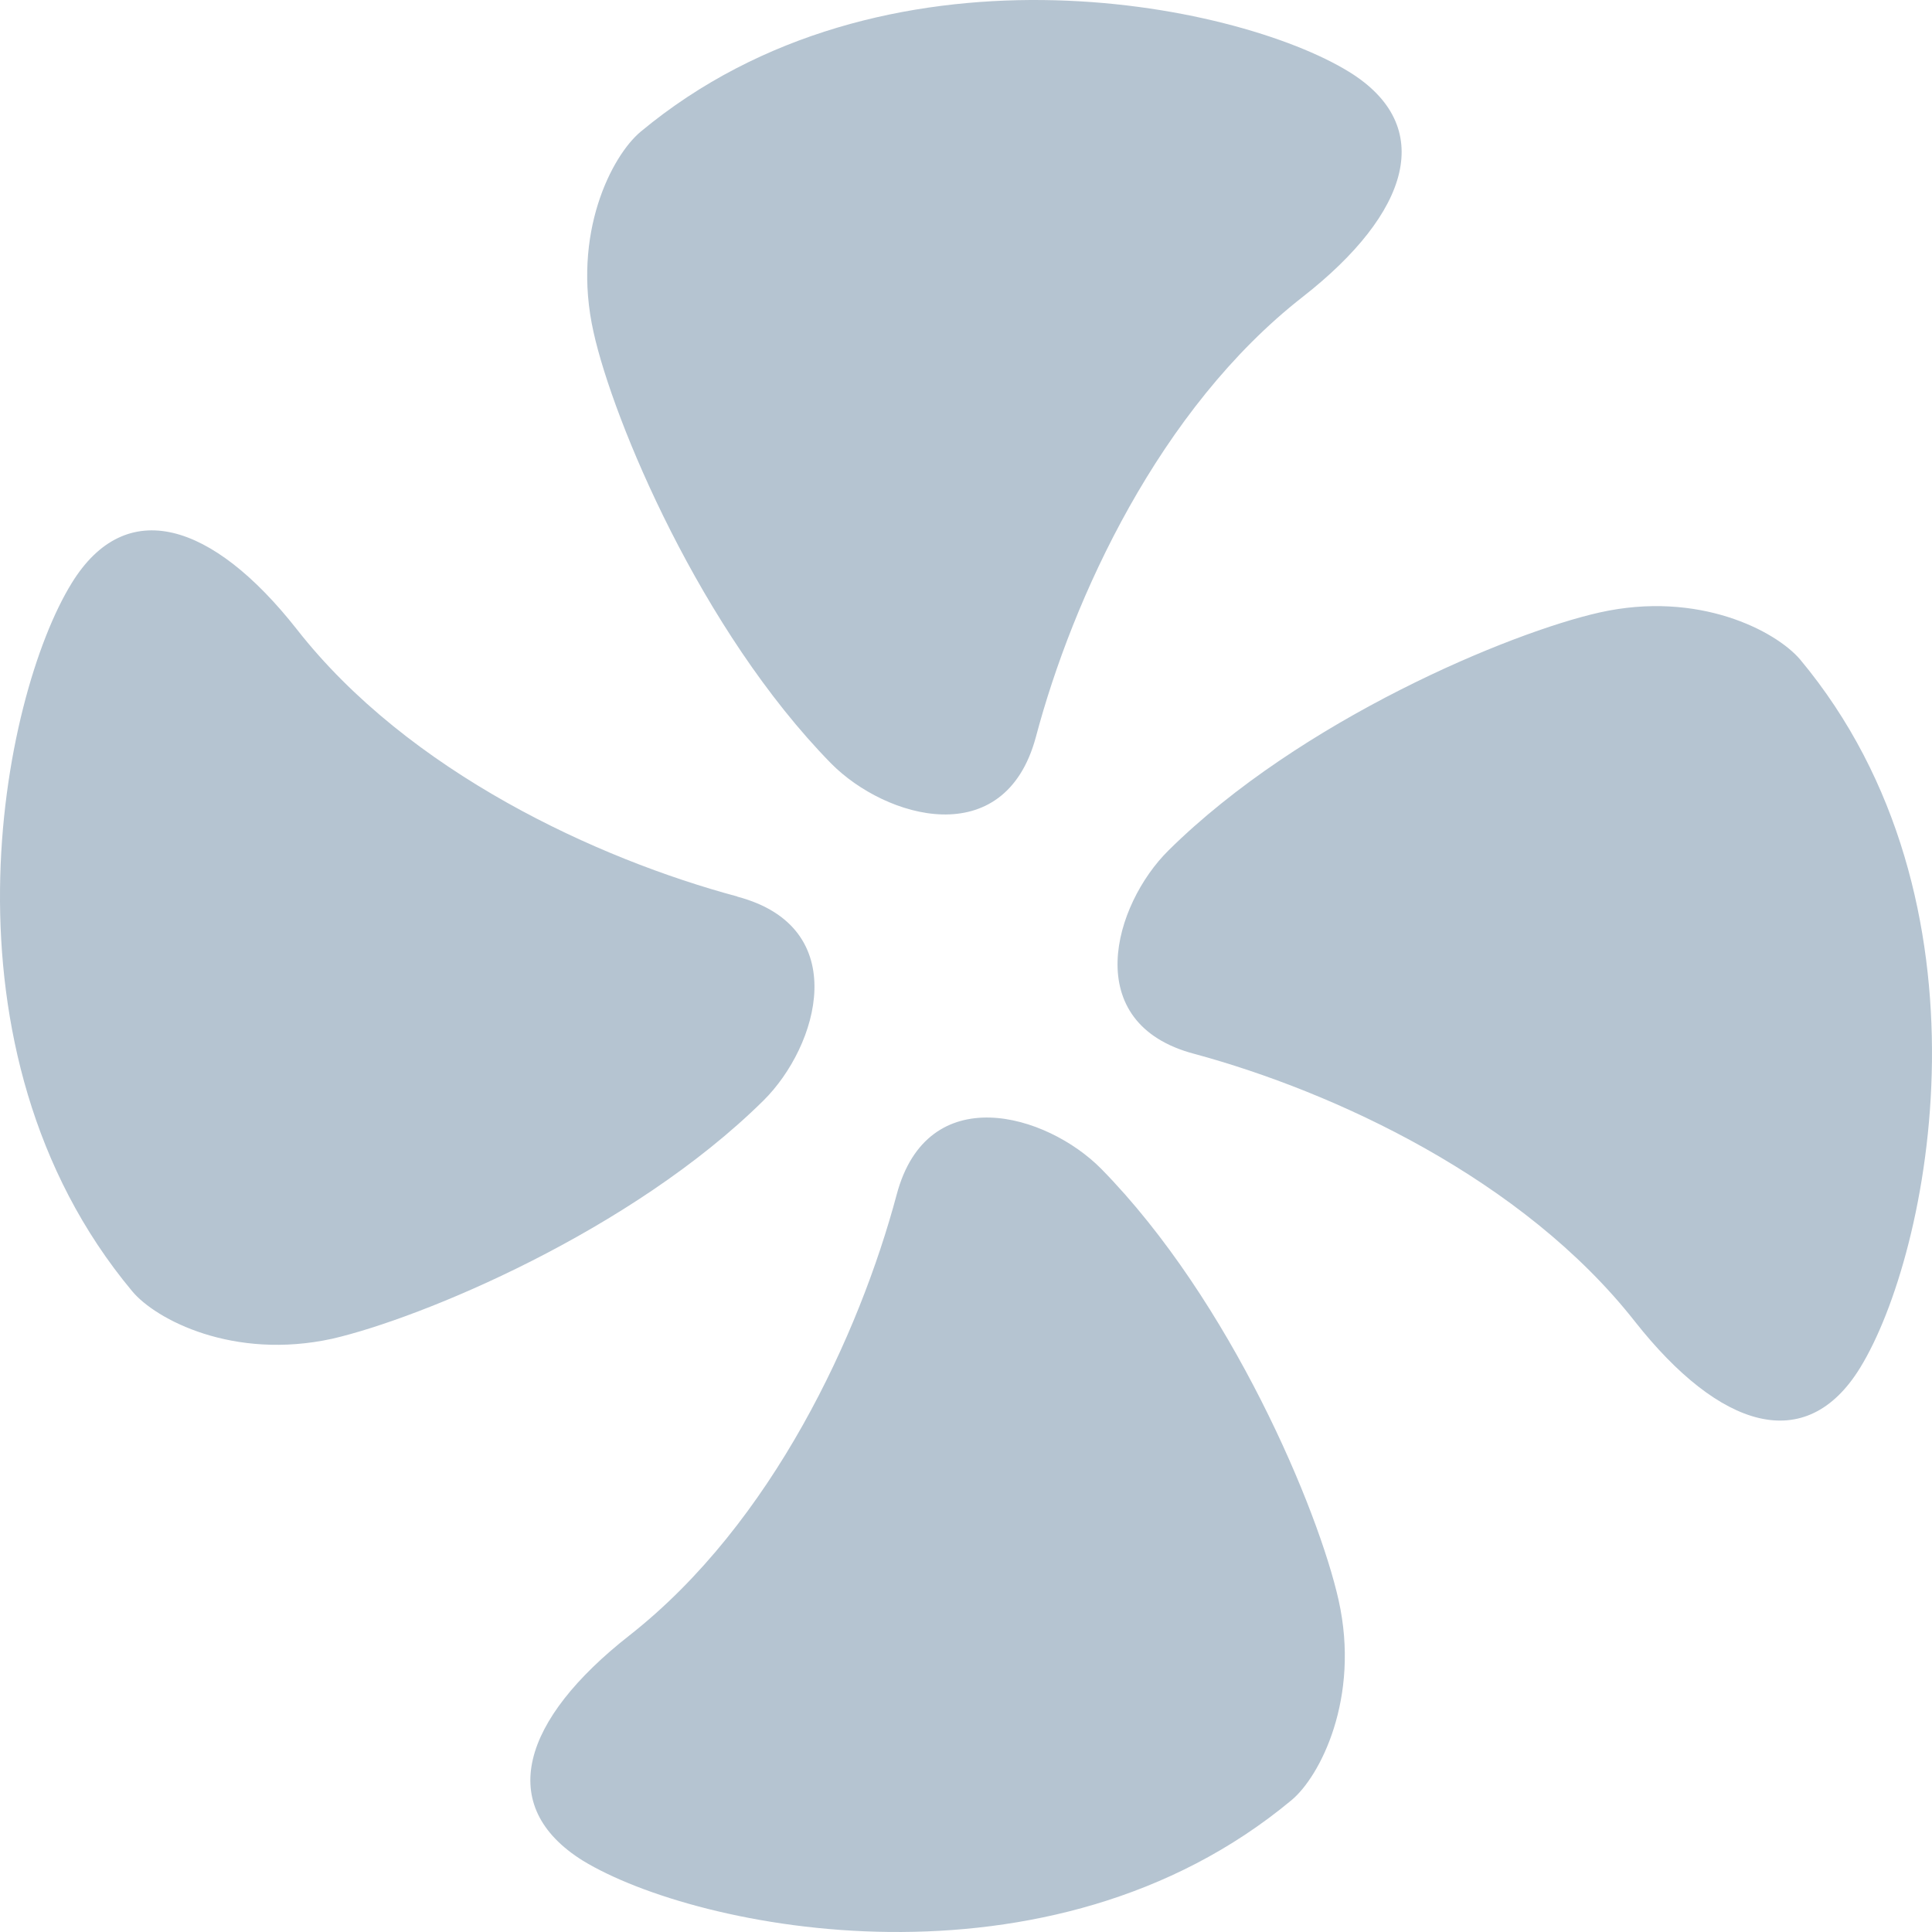 <?xml version="1.0" encoding="UTF-8"?>
<svg width="78px" height="78px" viewBox="0 0 78 78" version="1.1" xmlns="http://www.w3.org/2000/svg" xmlns:xlink="http://www.w3.org/1999/xlink">
    <title>形状</title>
    <g id="页面-1" stroke="none" stroke-width="1" fill="none" fill-rule="evenodd">
        <g id="1" transform="translate(-830, -2106)" fill="#B5C4D1" fill-rule="nonzero">
            <path d="M871.817,2135.77 C873.305,2130.151 876.808,2122.501 882.599,2117.982 C886.929,2114.595 888.012,2111.086 884.464,2108.899 C879.856,2106.068 865.627,2103.197 855.861,2111.32 C854.706,2112.286 853.069,2115.422 853.963,2119.409 C854.756,2122.99 858.293,2131.456 863.556,2136.825 C865.755,2139.045 870.551,2140.439 871.817,2135.77 L871.817,2135.77 Z M859.768,2142.194 C854.138,2140.684 846.499,2137.181 841.98,2131.401 C838.571,2127.071 835.079,2125.983 832.892,2129.547 C830.06,2134.138 827.201,2148.373 835.335,2158.128 C836.289,2159.277 839.426,2160.92 843.412,2160.049 C846.999,2159.222 855.471,2155.718 860.822,2150.433 C863.043,2148.234 864.442,2143.438 859.768,2142.2 L859.768,2142.194 Z M866.2,2154.234 C864.701,2159.846 861.198,2167.484 855.413,2172.025 C851.066,2175.433 849.989,2178.914 853.536,2181.123 C858.144,2183.926 872.379,2186.802 882.139,2178.68 C883.288,2177.731 884.926,2174.556 884.043,2170.604 C883.238,2166.995 879.713,2158.536 874.455,2153.184 C872.257,2150.964 867.443,2149.549 866.2,2154.234 Z M878.221,2148.548 C883.862,2150.075 891.479,2153.589 896.009,2159.357 C899.429,2163.693 902.91,2164.781 905.097,2161.223 C907.929,2156.62 910.81,2142.369 902.671,2132.62 C901.689,2131.471 898.574,2129.833 894.582,2130.727 C890.985,2131.532 882.524,2135.046 877.177,2140.332 C874.968,2142.514 873.552,2147.321 878.221,2148.548 L878.221,2148.548 Z" id="形状"></path>
        </g>
    </g>
</svg>